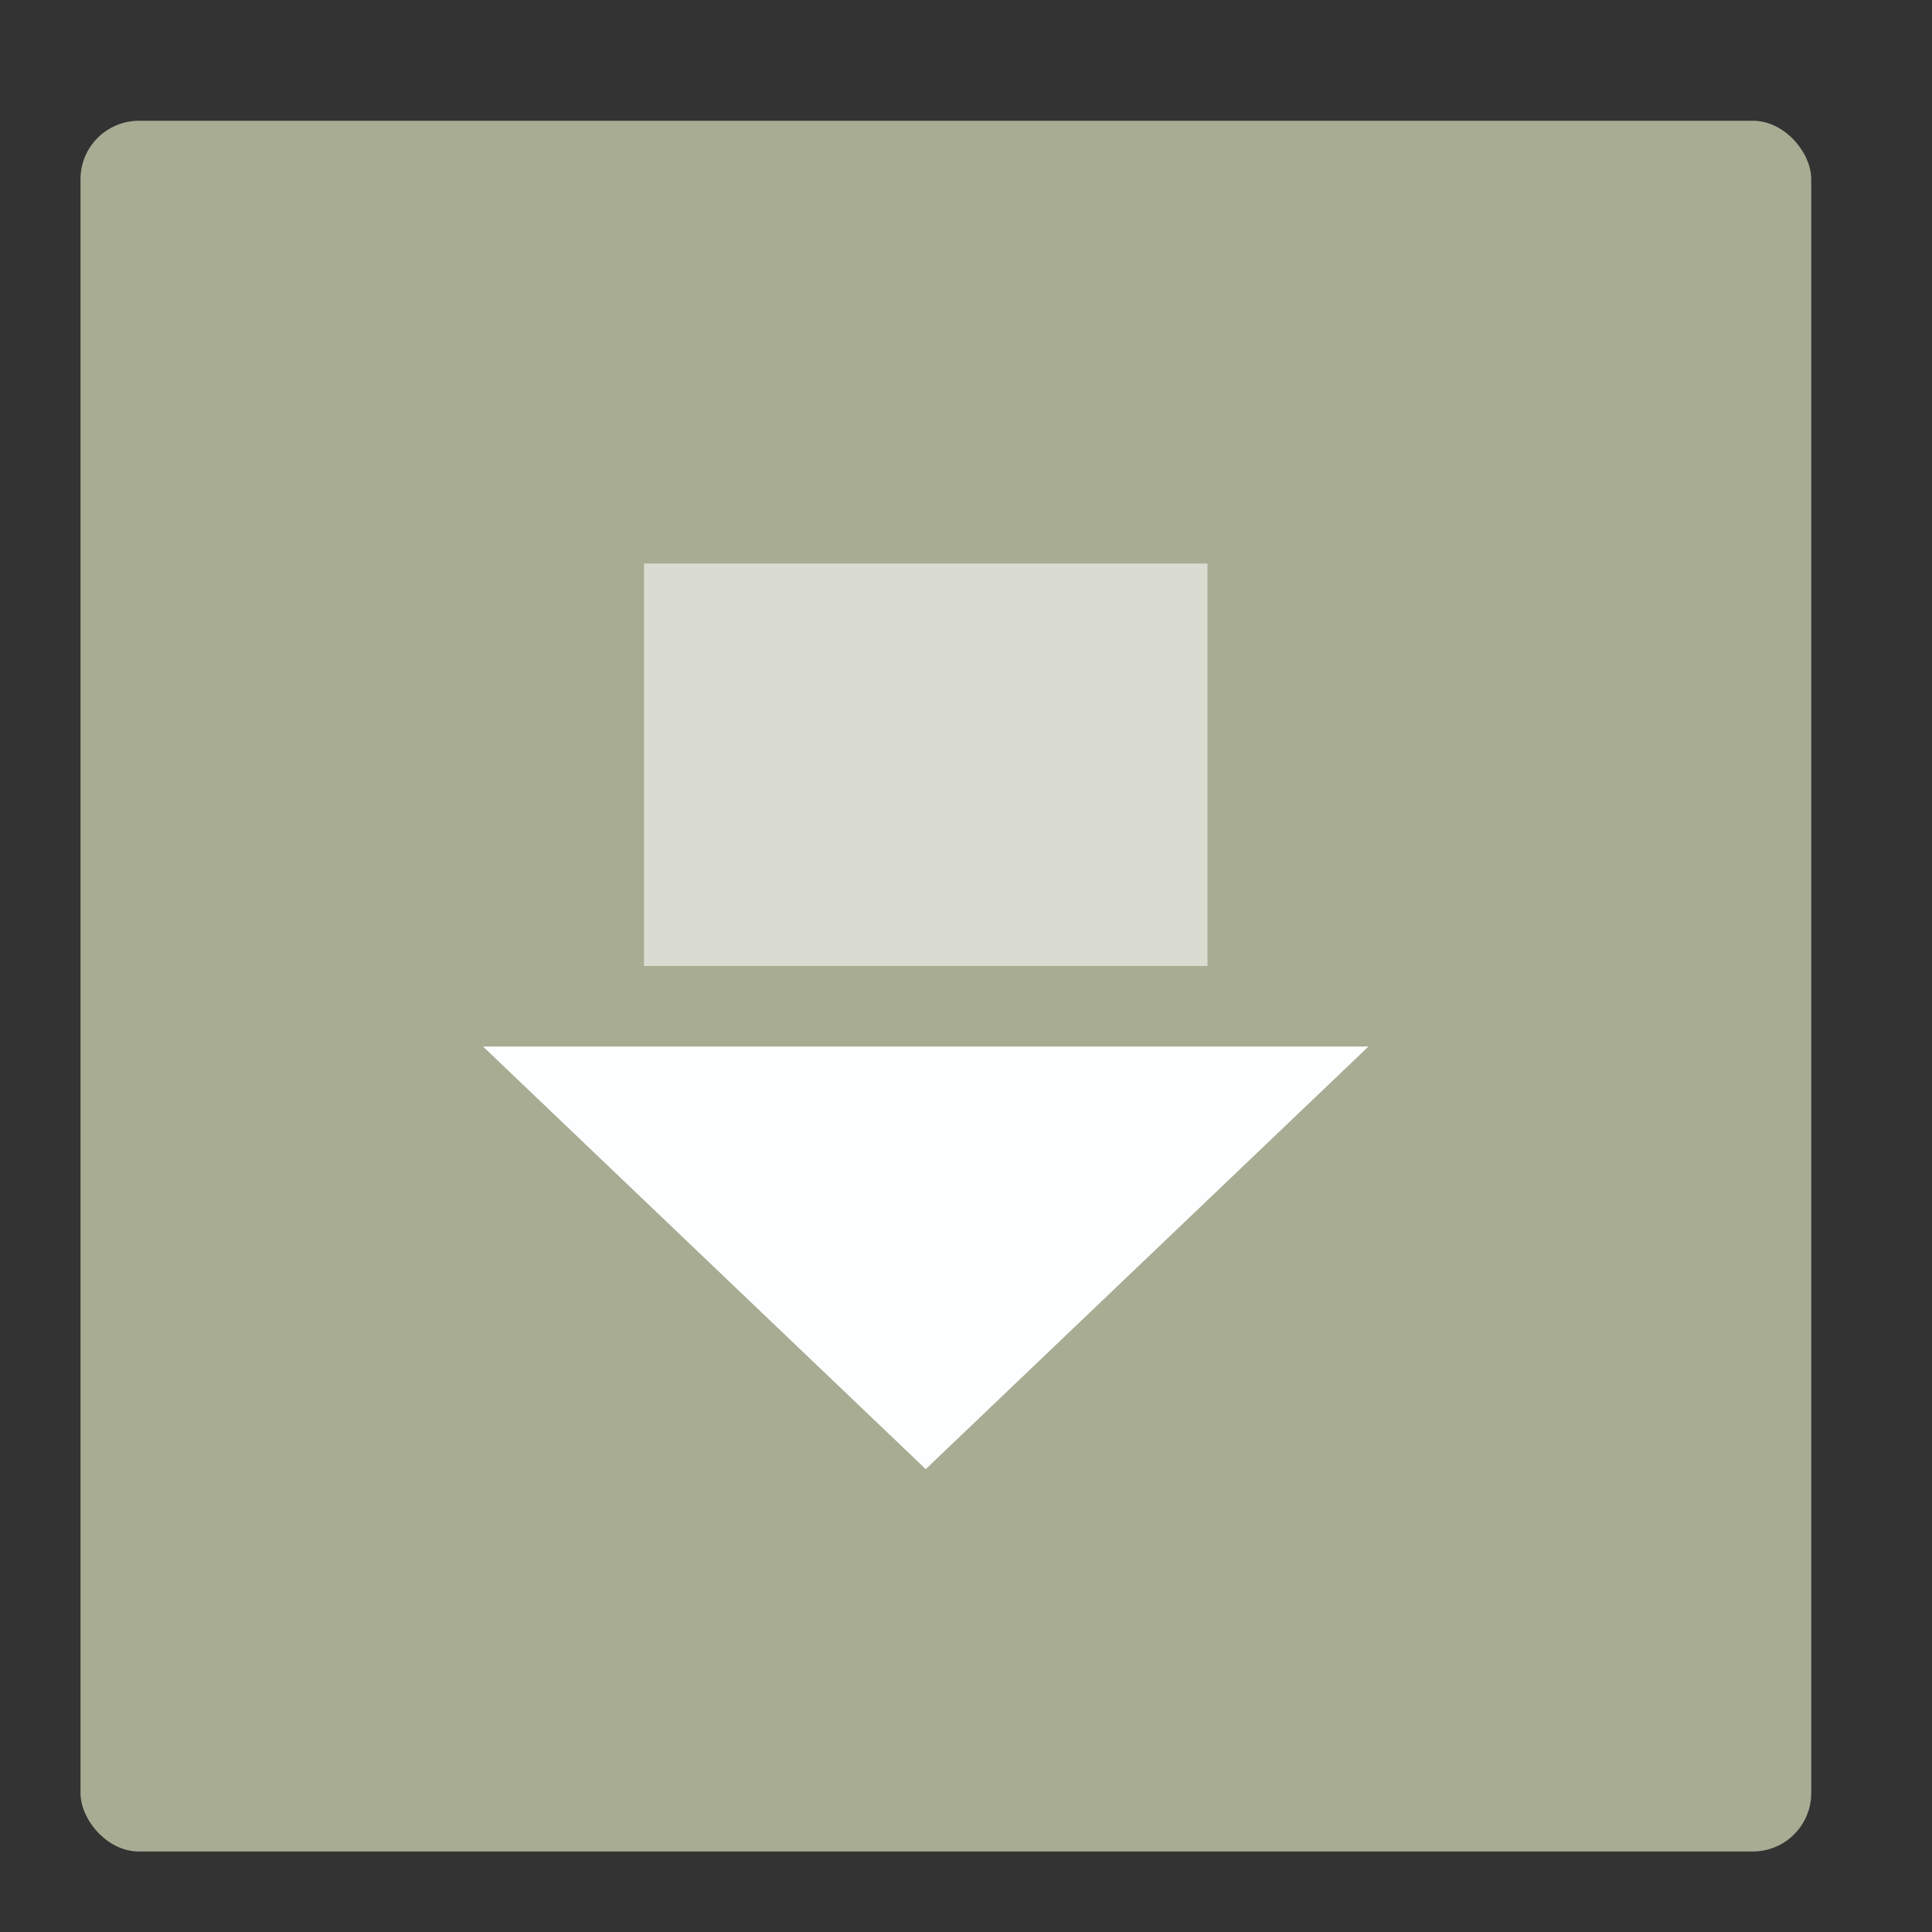 <svg height="48" width="48" xmlns="http://www.w3.org/2000/svg"><rect width="100%" height="100%" fill="#333333" stroke="none"/><rect fill="#a7ac93" height="43" ry="1.453" width="43" x="2" y="3"/><g transform="translate(-1 -1.5)"><path d="m17 15.5h14v10h-14z" fill="#fff" fill-opacity=".577"/><path d="m13 27.5h22l-11 10.5z" fill="#fcffff" fill-rule="evenodd"/></g></svg>